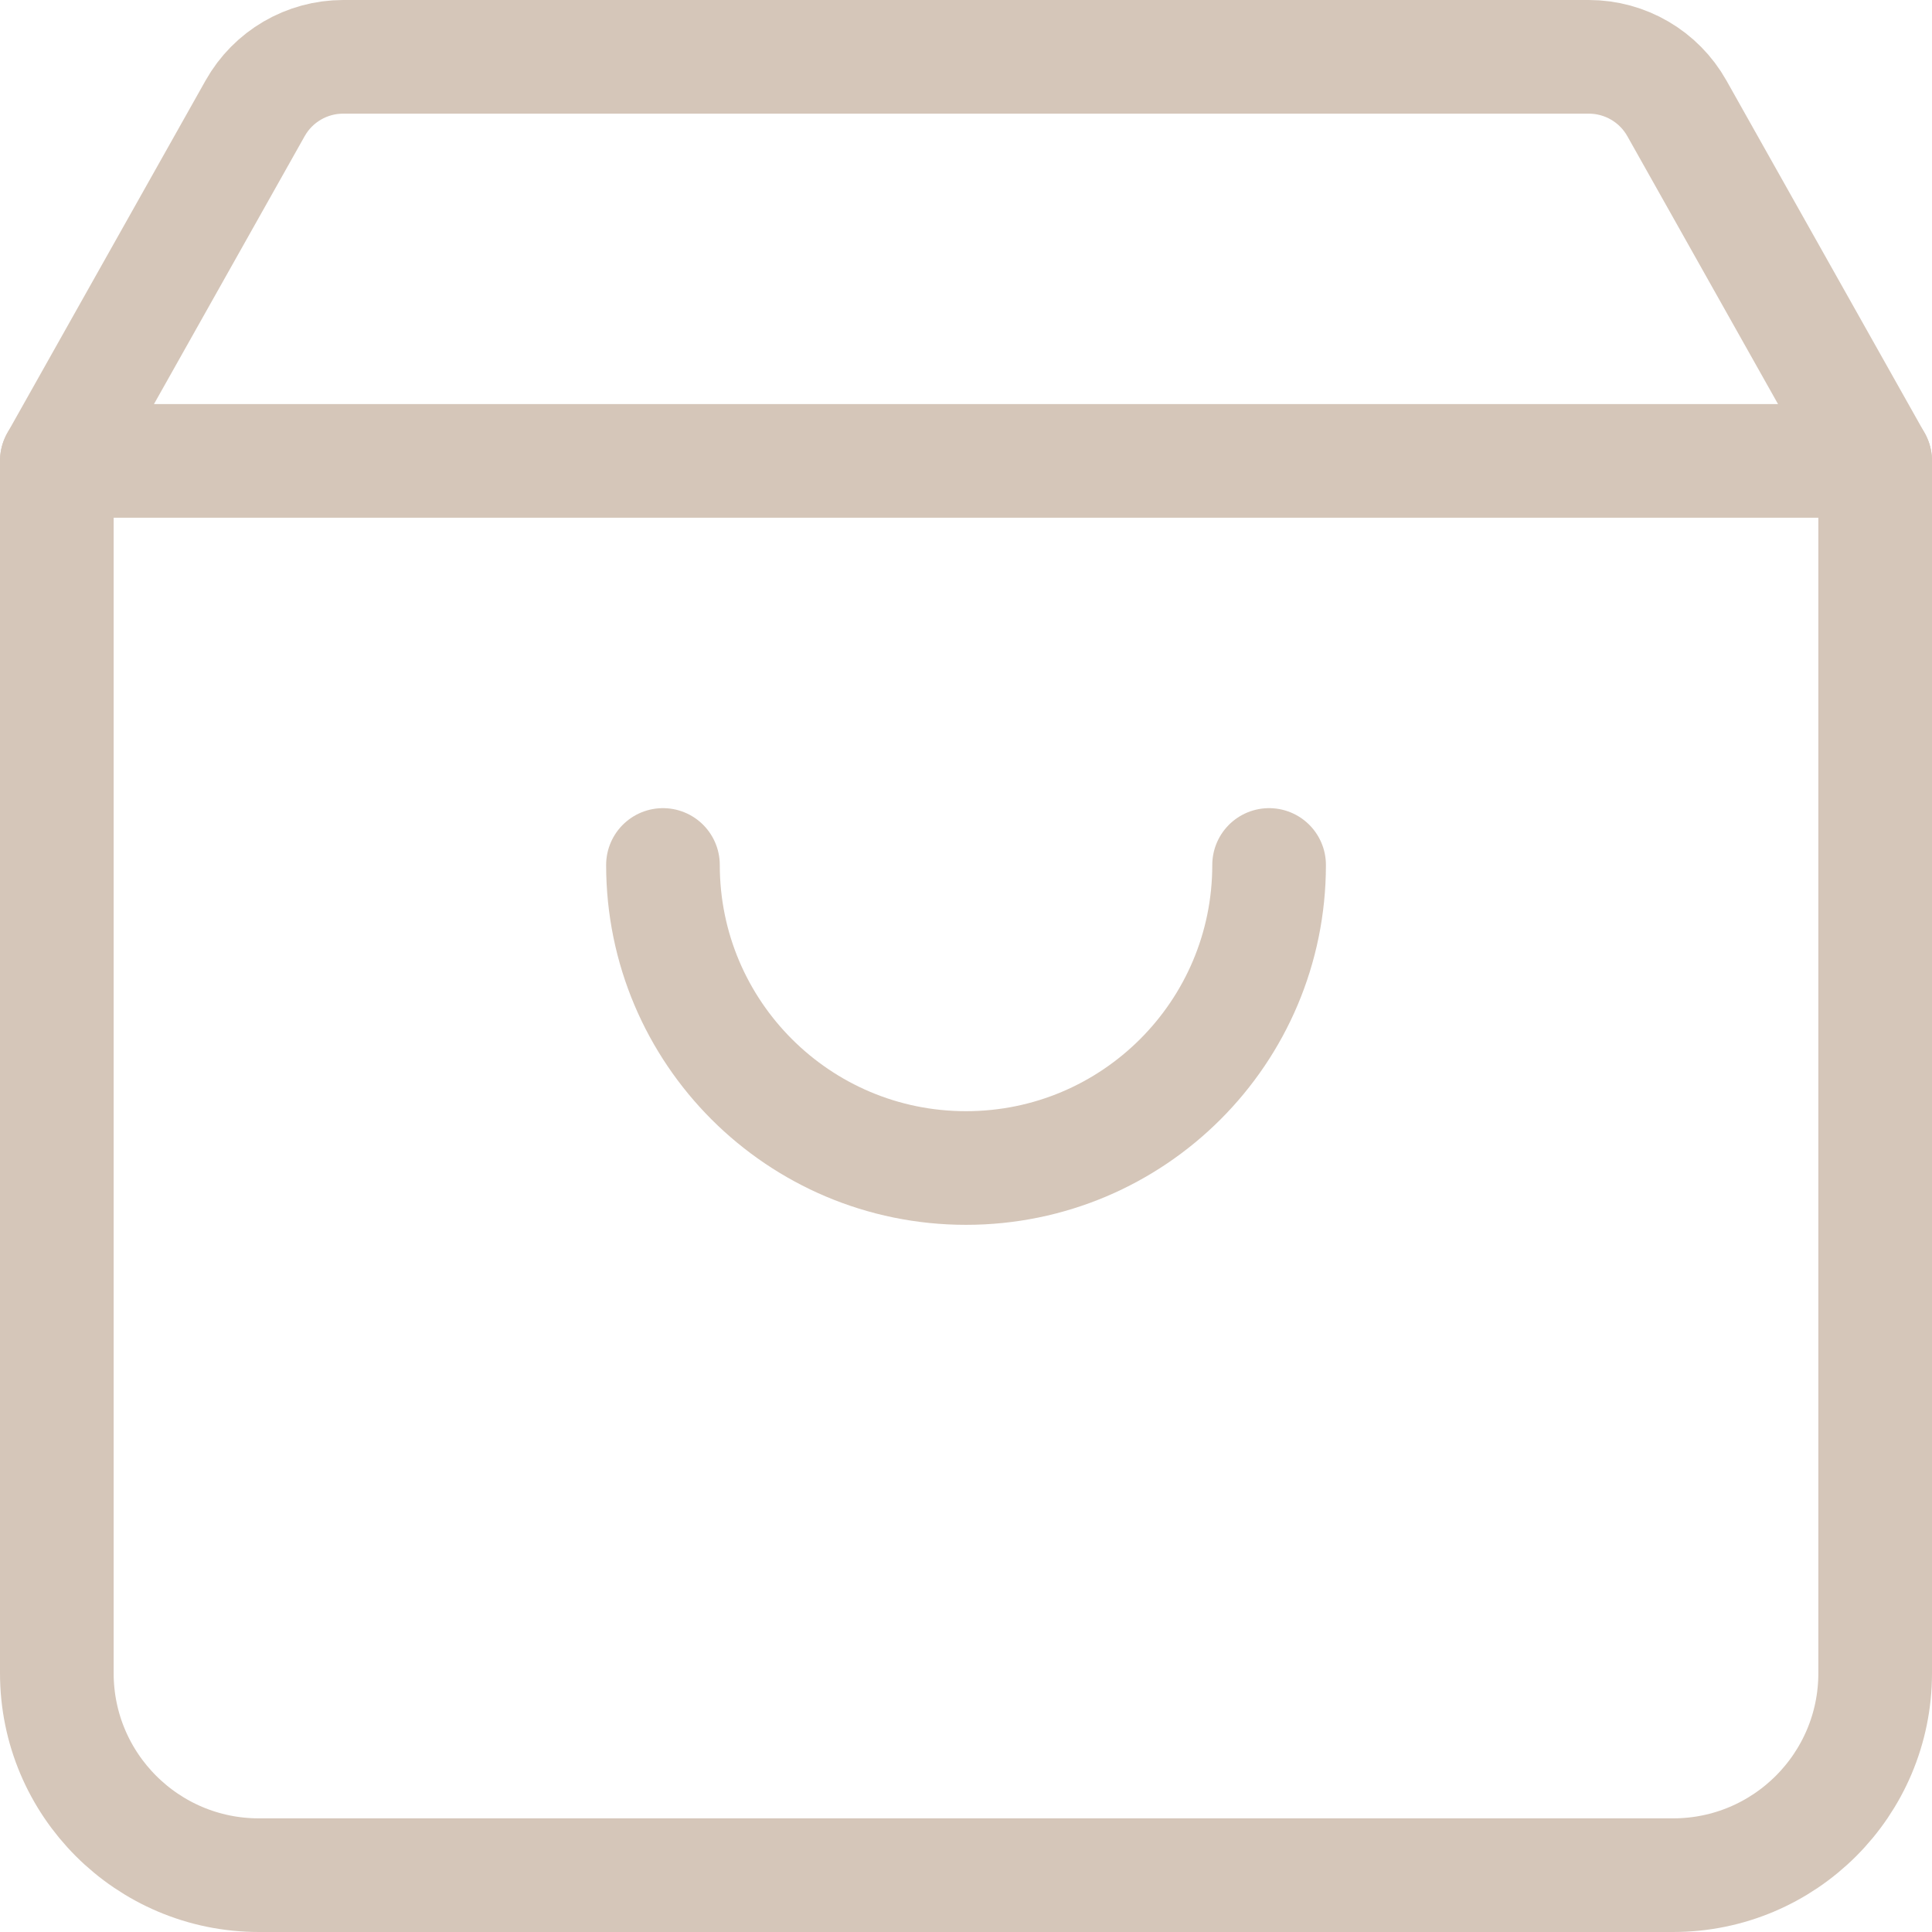 <svg width="34" height="34" viewBox="0 0 34 34" fill="none" xmlns="http://www.w3.org/2000/svg">
<path d="M1 8.111H33V29.444C33 31.408 31.408 33 29.444 33H4.556C2.592 33 1 31.408 1 29.444V8.111Z" stroke="#D5C6B9" stroke-width="2" stroke-linecap="round" stroke-linejoin="round"/>
<path d="M1 8.111L4.49 1.906C4.805 1.346 5.397 1 6.04 1H27.96C28.602 1 29.195 1.346 29.51 1.906L33 8.111" stroke="#D5C6B9" stroke-width="2" stroke-linecap="round" stroke-linejoin="round"/>
<path d="M22.334 15.222C22.334 18.168 19.946 20.555 17 20.555C14.055 20.555 11.667 18.168 11.667 15.222" stroke="#D5C6B9" stroke-width="2" stroke-linecap="round" stroke-linejoin="round"/>
</svg>
